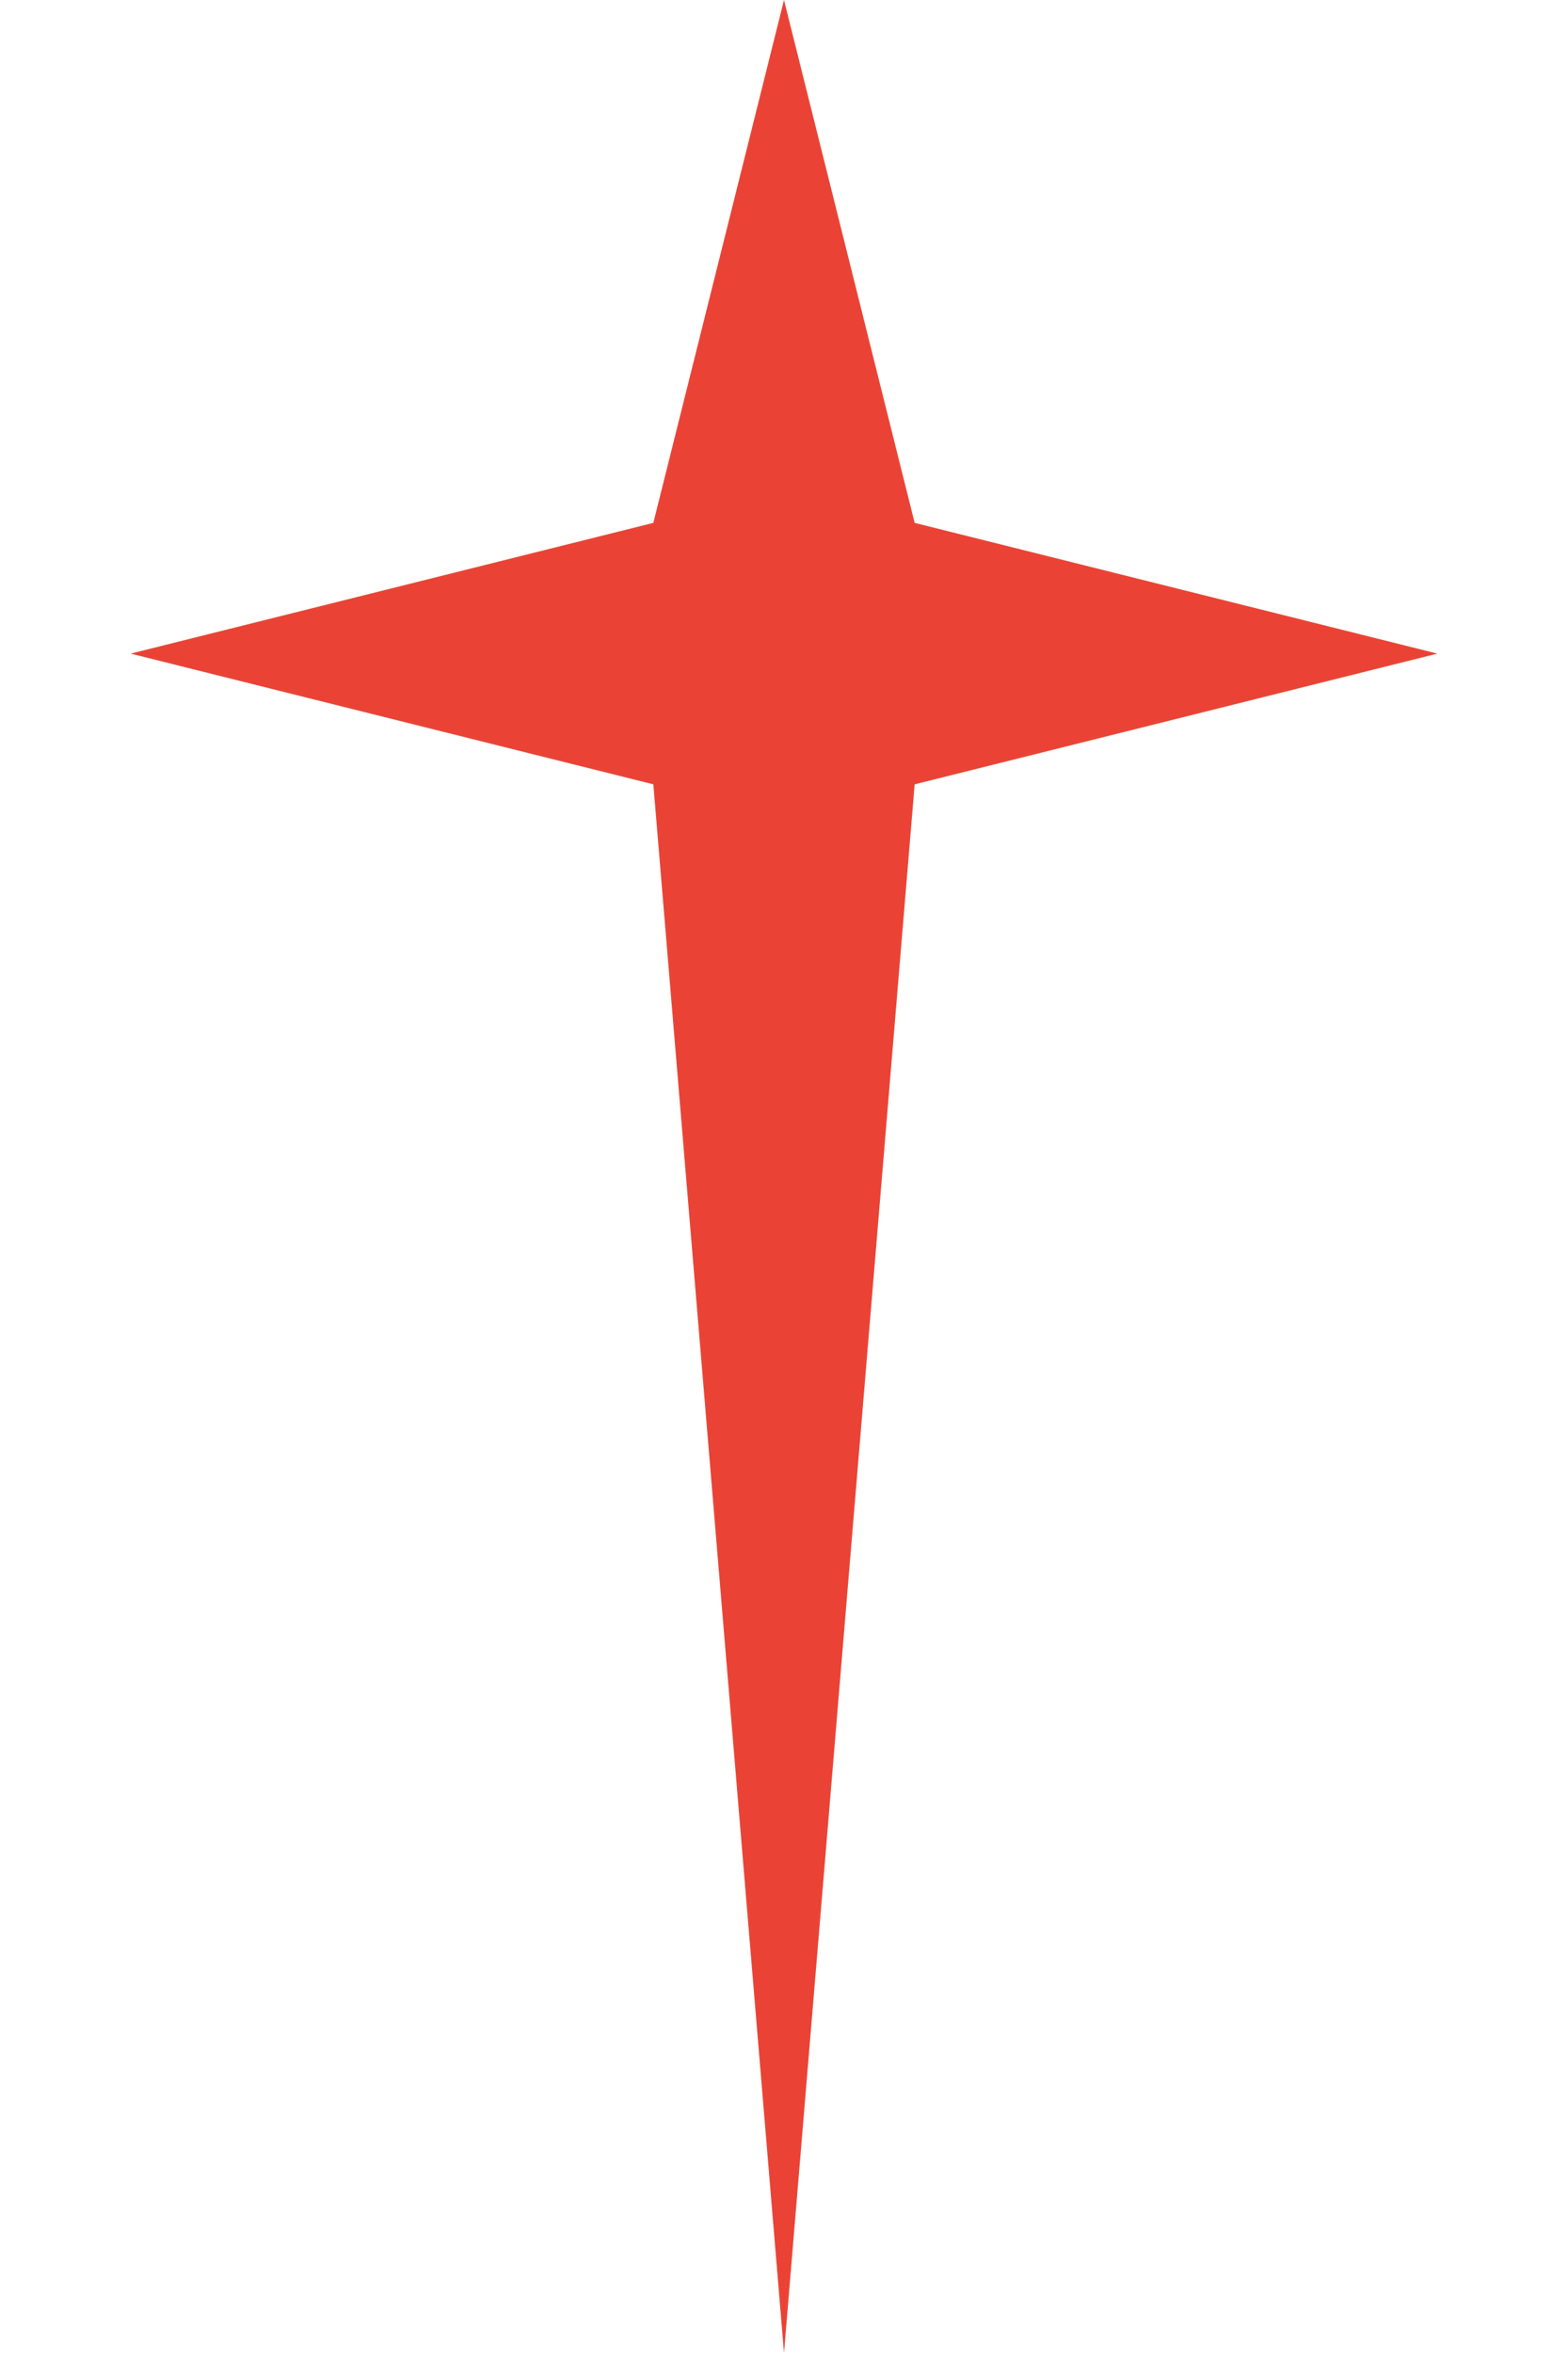 <svg width="24" height="36" viewBox="0 0 24 36" xmlns="http://www.w3.org/2000/svg">
    <defs>
        <filter id="shadow" x="-50%" y="-50%" width="200%" height="200%">
            <feDropShadow dx="0" dy="1" stdDeviation="1" flood-color="#000" flood-opacity="0.3"/>
        </filter>
    </defs>
    <path d="M12 0 L14 8 L22 10 L14 12 L12 36 L10 12 L2 10 L10 8 Z" 
        fill="#EA4335" 
        filter="url(#shadow)"/>
</svg>


